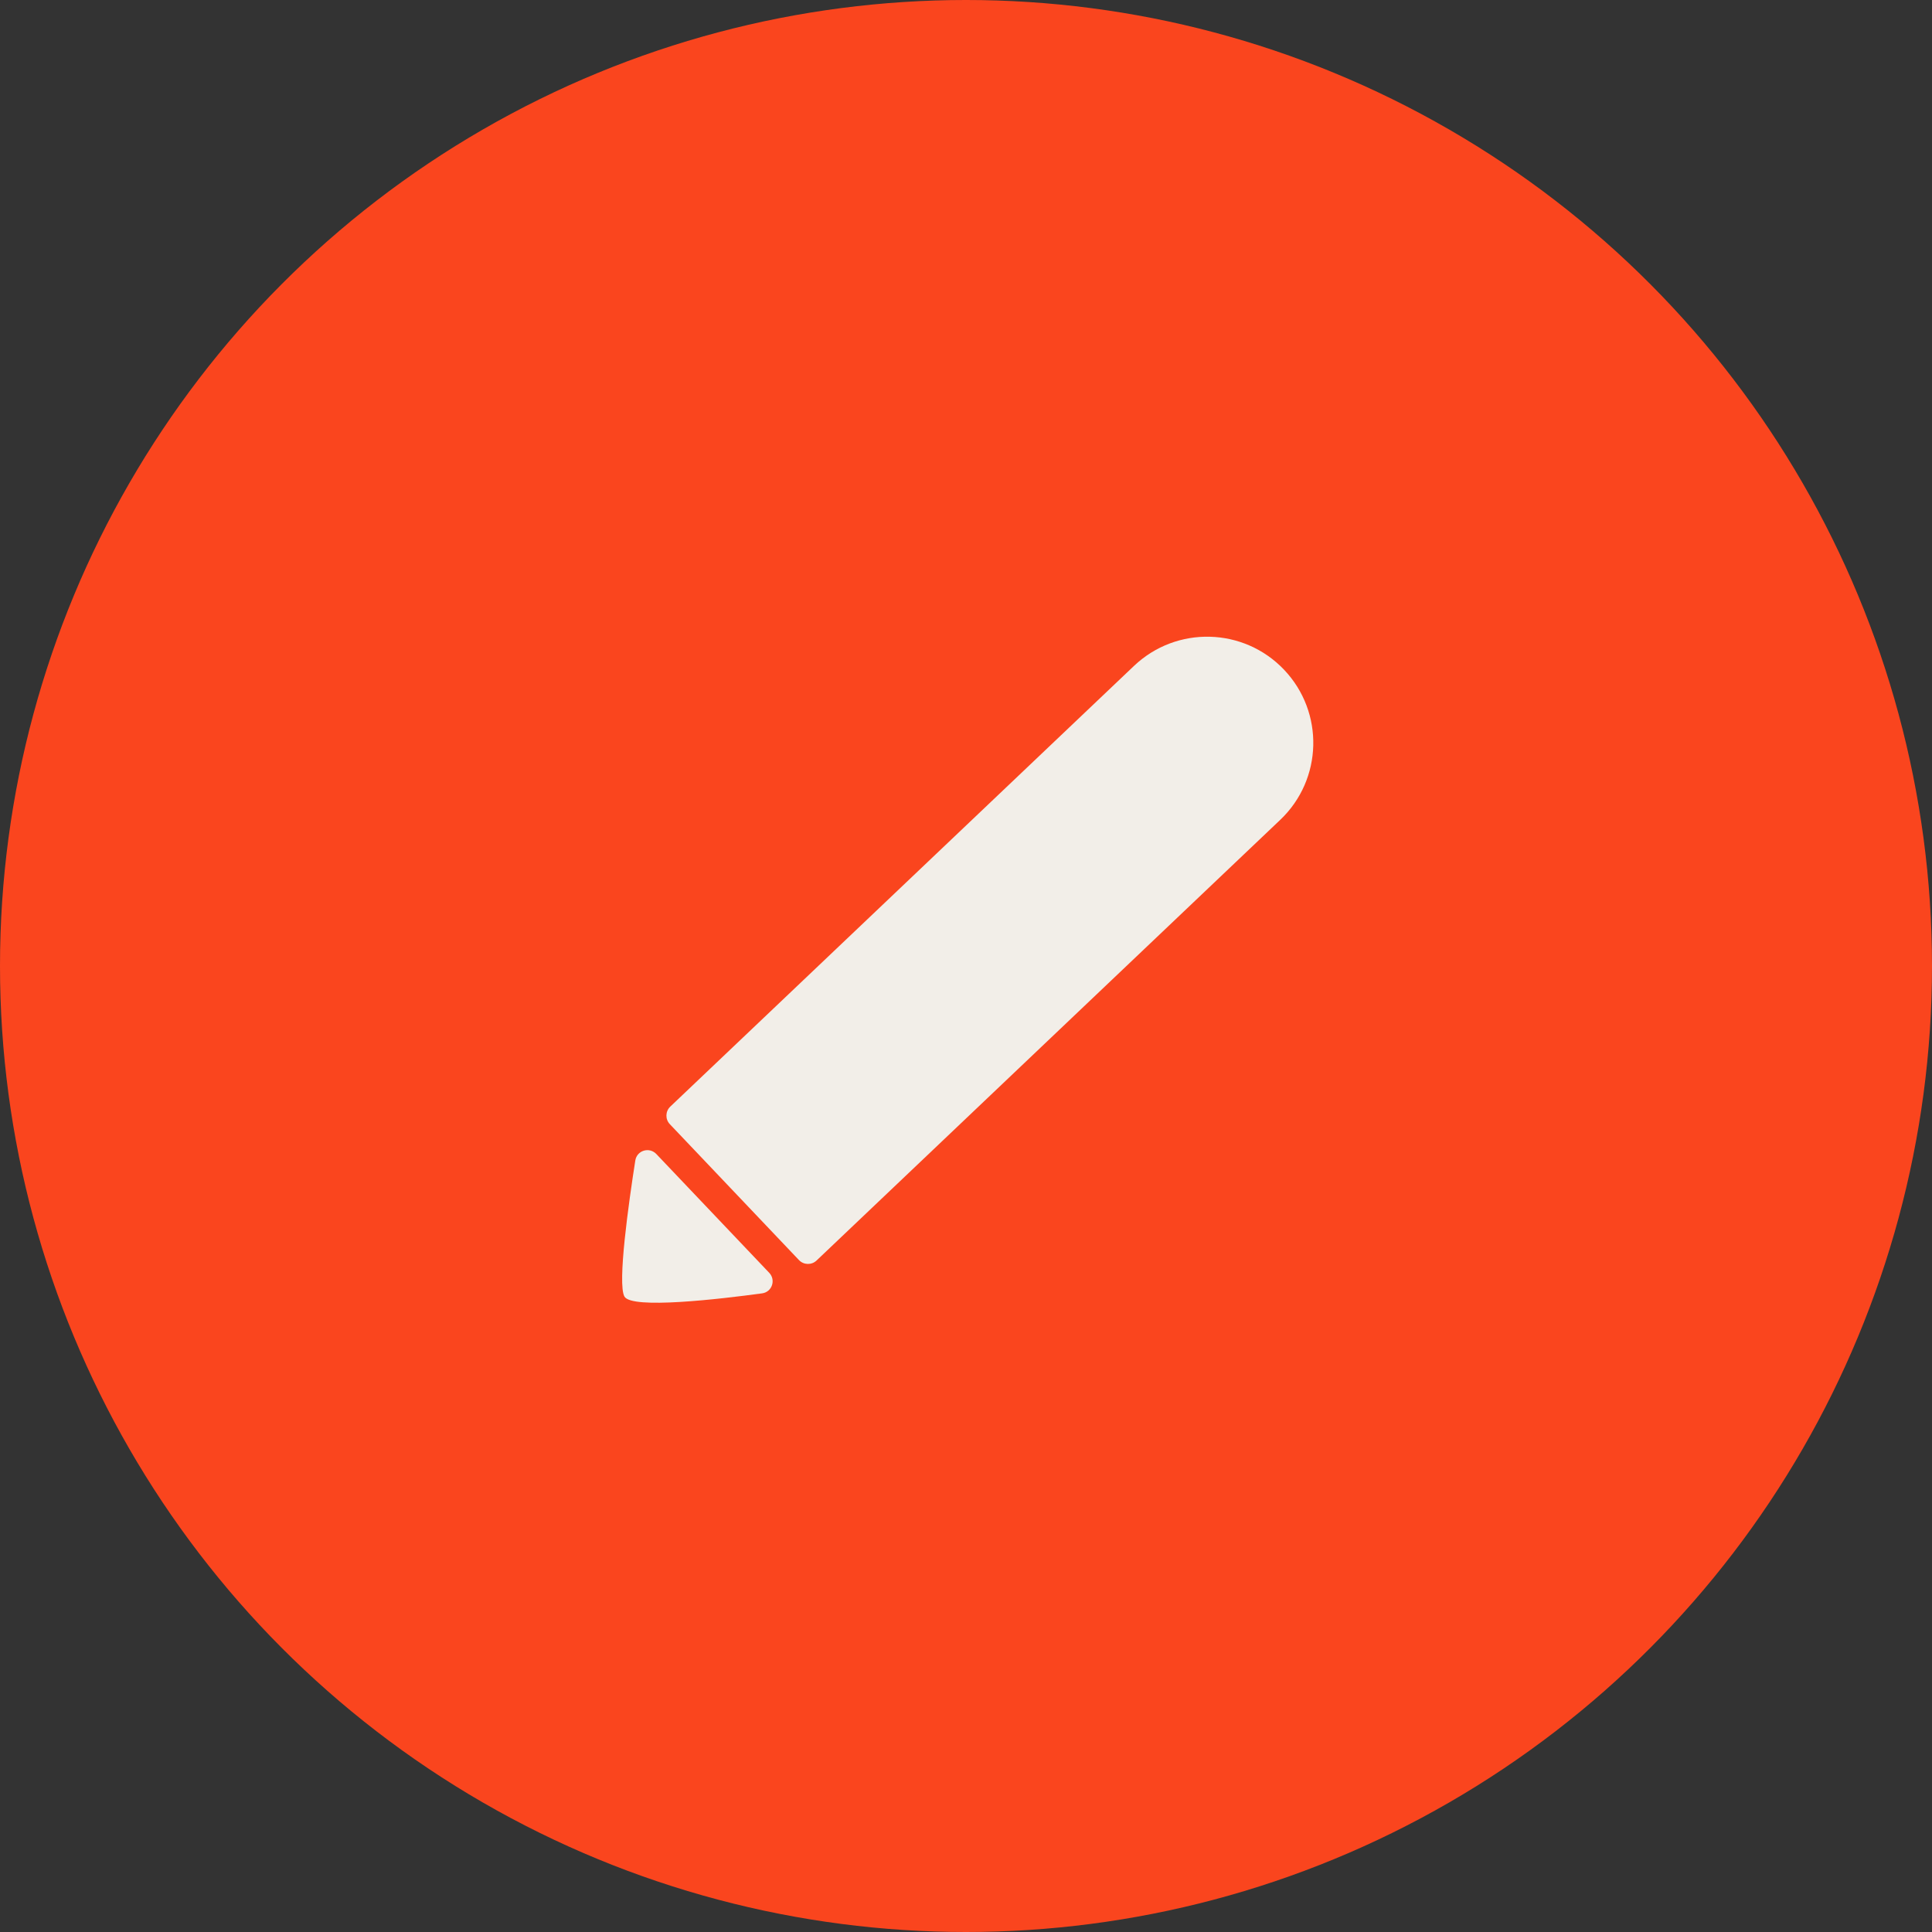 <svg width="66" height="66" viewBox="0 0 66 66" fill="none" xmlns="http://www.w3.org/2000/svg">
<rect x="0" y="0" width="66" height="66" fill="#333333" stroke="none"/>
<circle cx="33" cy="33" r="33" fill="#FA451E"/>
<path d="M21.333 44.294C21.083 43.866 21.48 41.07 21.703 39.644C21.757 39.299 22.181 39.17 22.422 39.424L26.277 43.48C26.513 43.728 26.373 44.137 26.034 44.183C24.569 44.382 21.586 44.73 21.333 44.294Z" fill="#F2EEE8"/>
<path d="M38.739 22.748C40.191 21.369 42.486 21.427 43.866 22.879C45.246 24.331 45.188 26.626 43.736 28.006L27.895 43.061C27.725 43.223 27.456 43.216 27.294 43.046L22.883 38.404C22.721 38.234 22.728 37.965 22.898 37.803L38.739 22.748Z" fill="#F2EEE8"/>
</svg>

